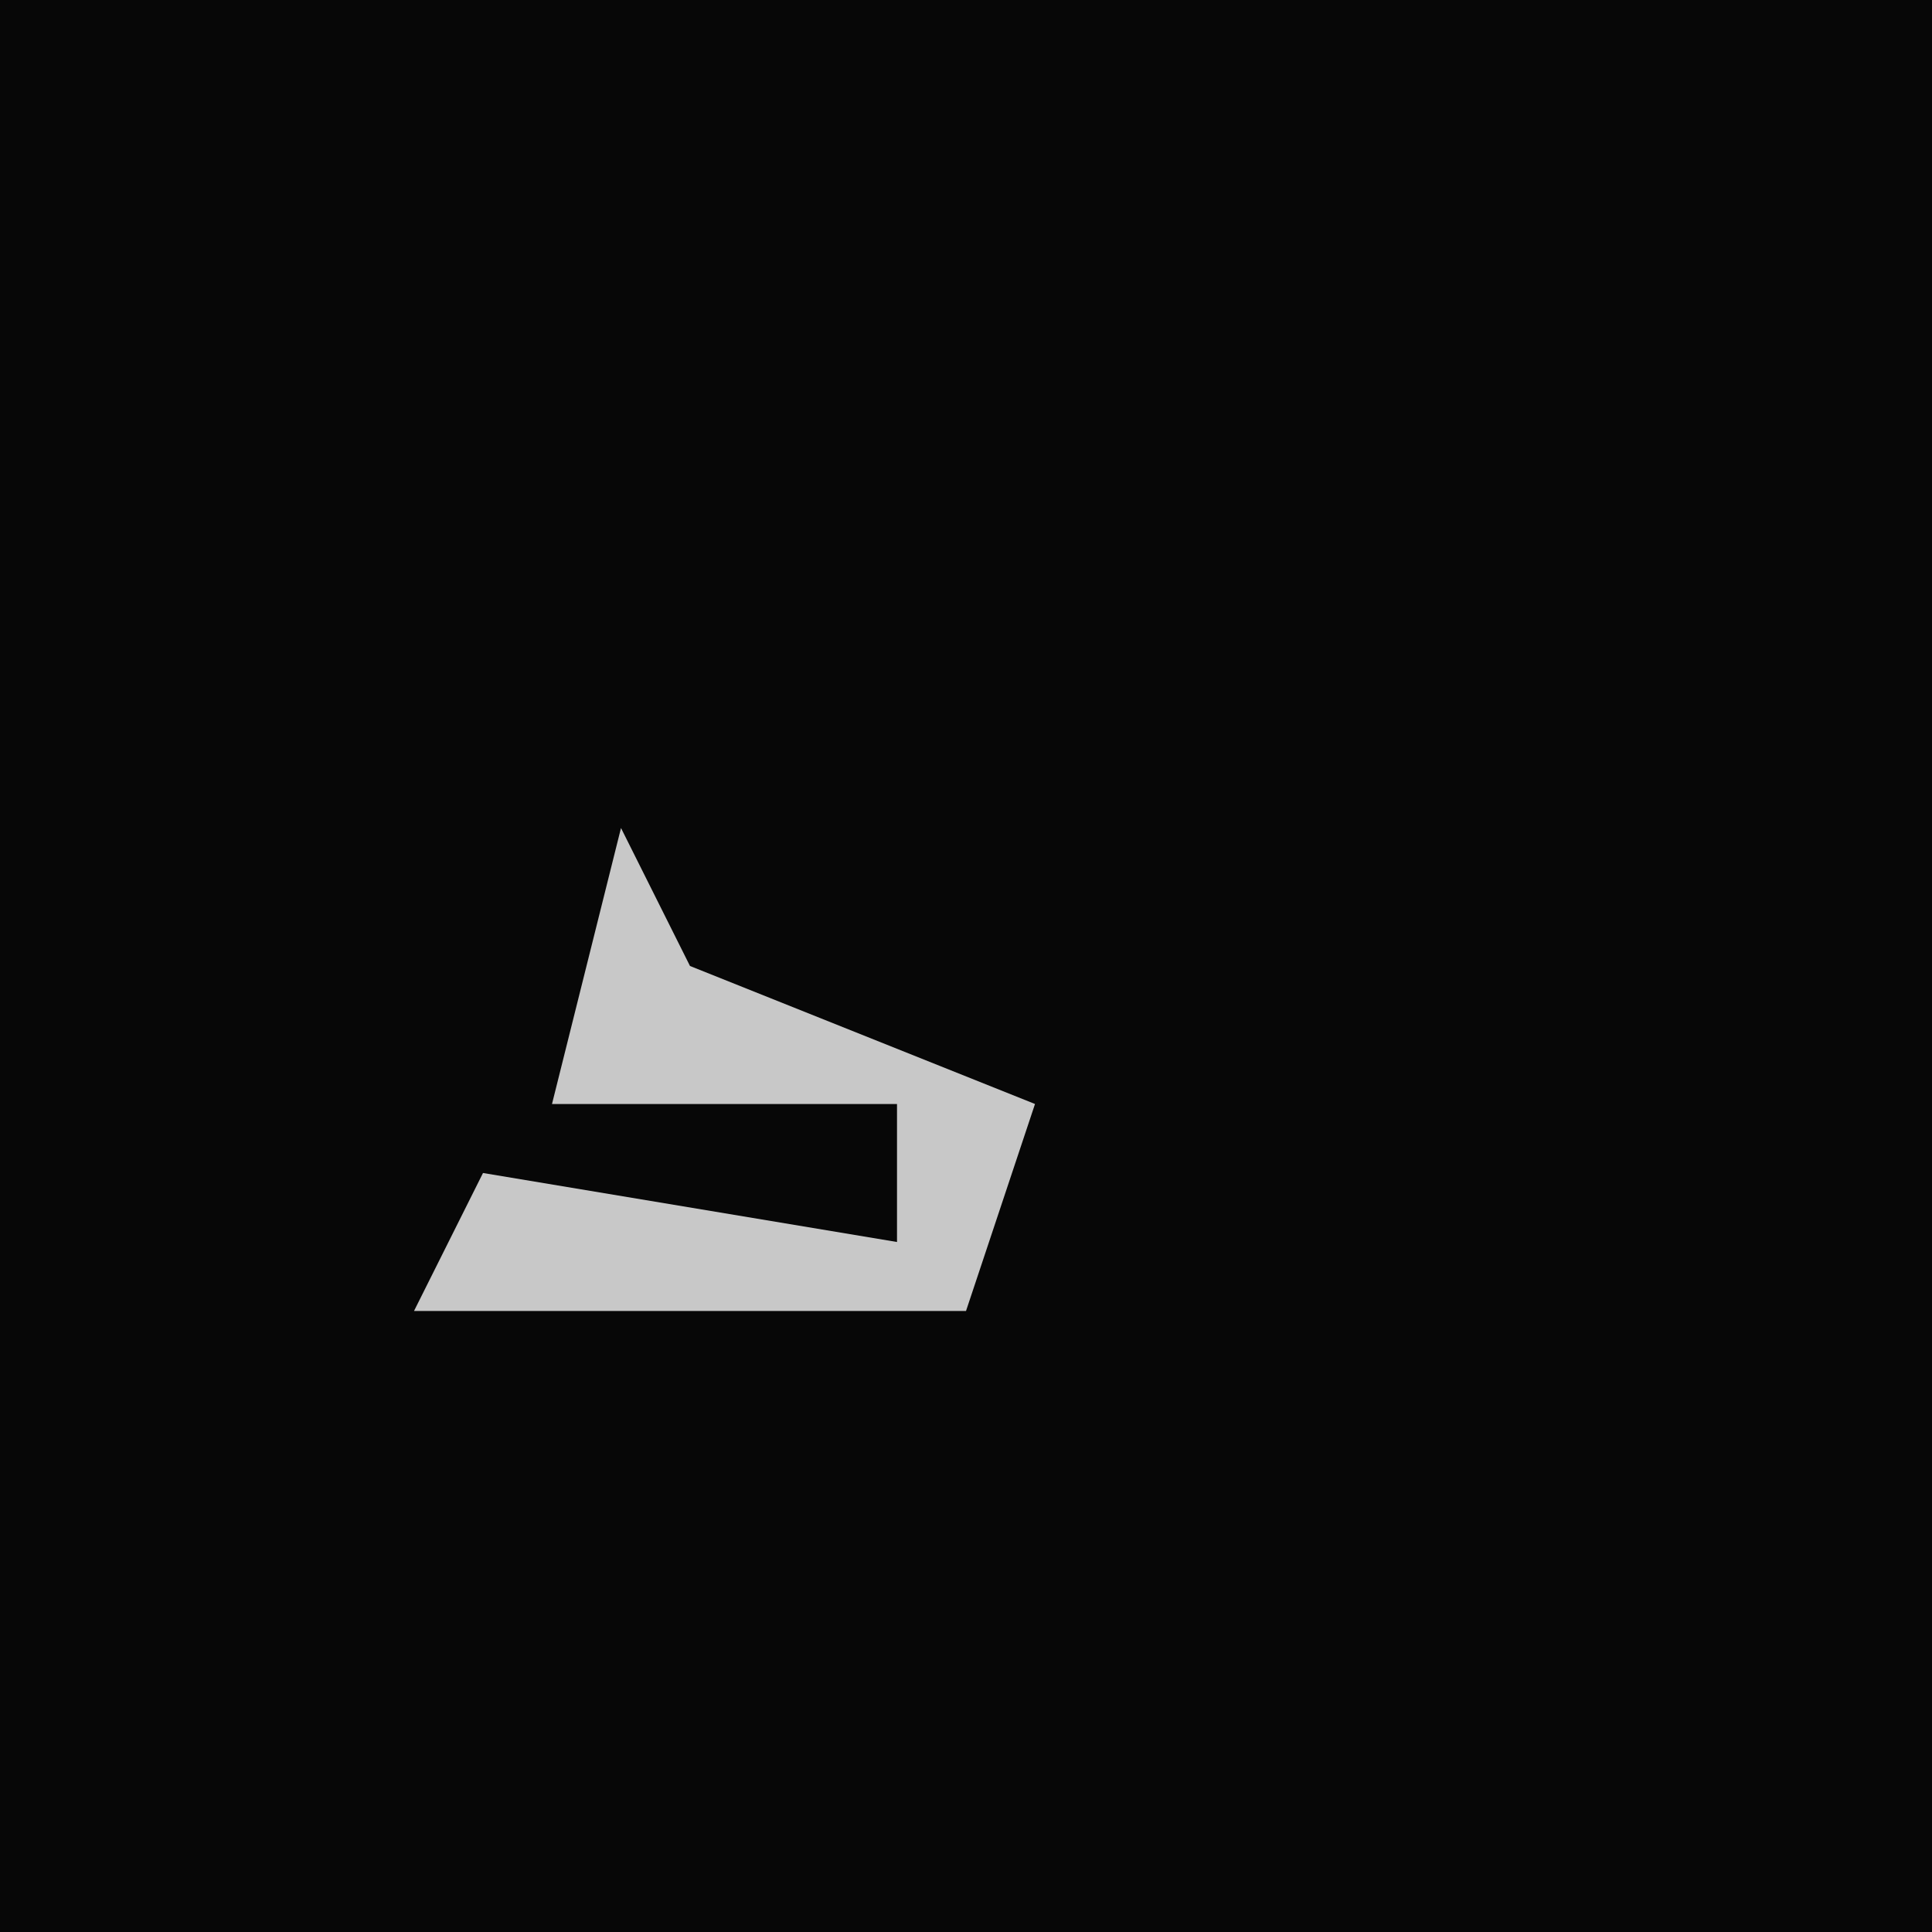 <?xml version="1.0" encoding="UTF-8"?>
<svg version="1.1" xmlns="http://www.w3.org/2000/svg" width="28" height="28">
<path d="M0,0 L28,0 L28,28 L0,28 Z " fill="#070707" transform="translate(0,0)"/>
<path d="M0,0 L1,2 L6,4 L5,7 L-3,7 L-2,5 L4,6 L4,4 L-1,4 Z " fill="#C8C8C8" transform="translate(9,12)"/>
</svg>
